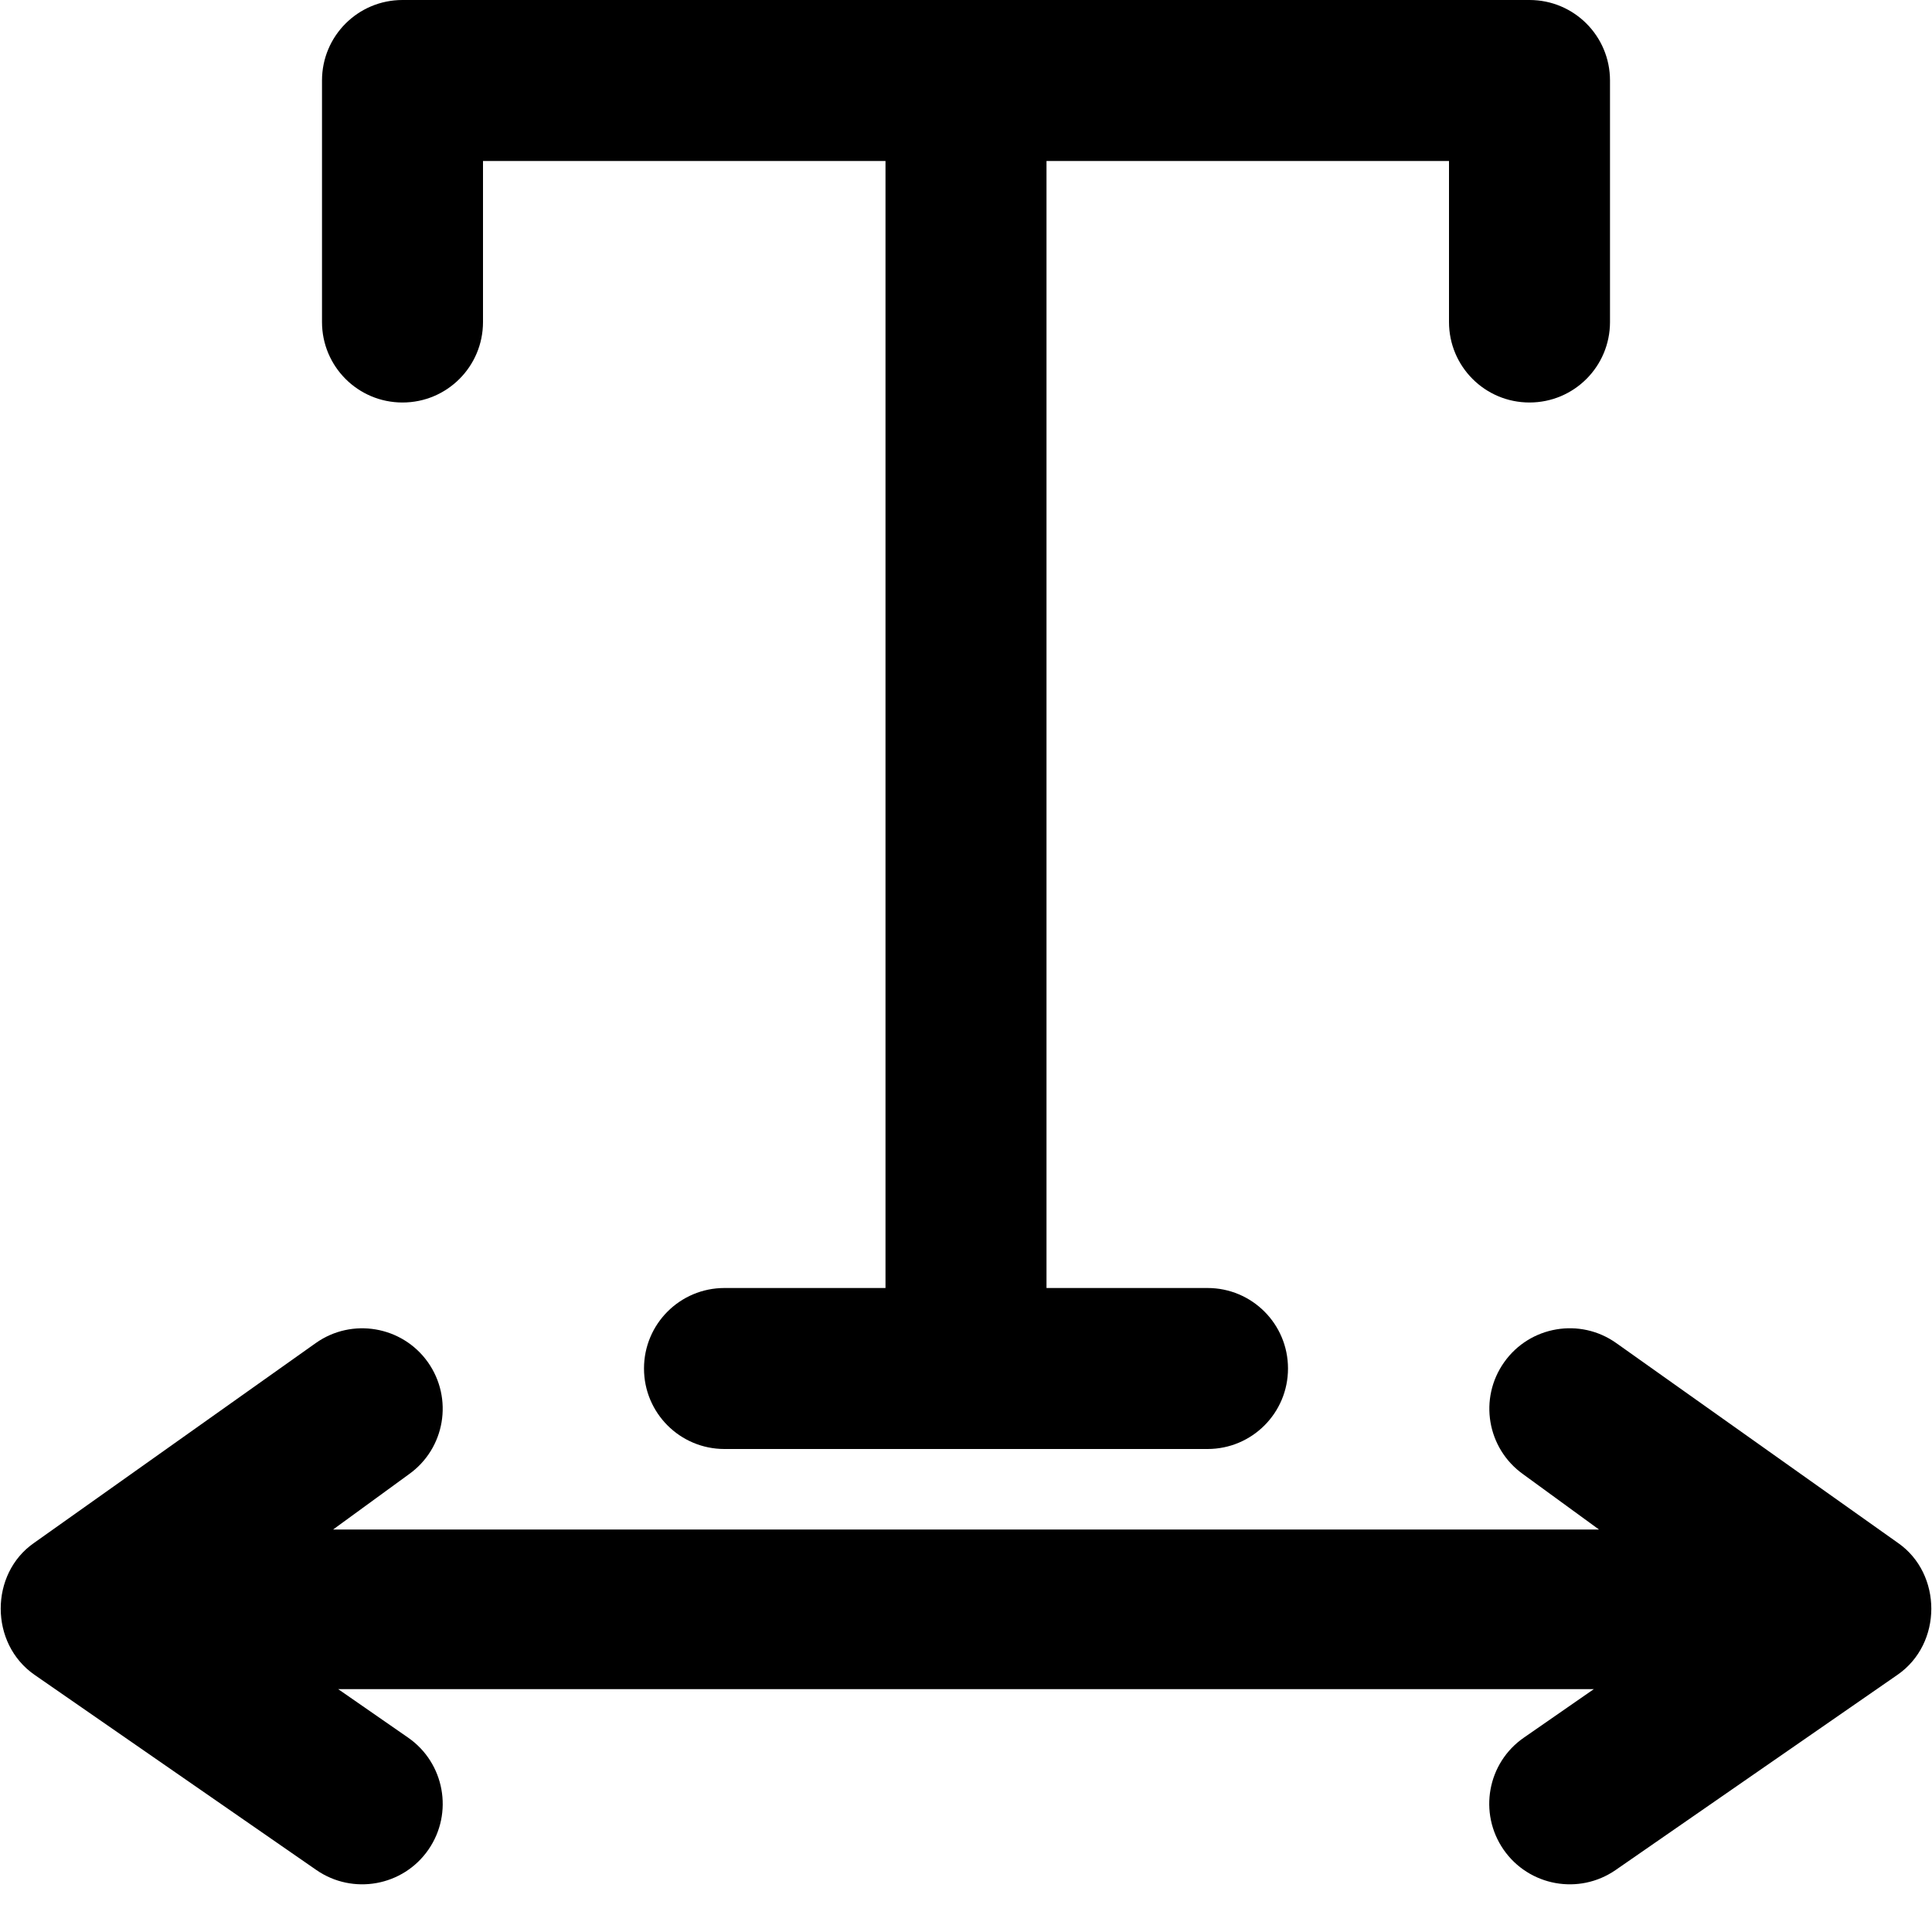 <?xml version="1.0" encoding="utf-8"?>
<!-- Generator: Adobe Illustrator 19.2.1, SVG Export Plug-In . SVG Version: 6.00 Build 0)  -->
<svg version="1.1" xmlns="http://www.w3.org/2000/svg" xmlns:xlink="http://www.w3.org/1999/xlink" x="0px" y="0px" width="24px"
	 height="24px" viewBox="0 0 24 24" enable-background="new 0 0 24 24" xml:space="preserve">
<g id="Filled_Icon">
	<g>
		<path d="M19,0H5C4.447,0,4,0.447,4,1v3c0,0.553,0.447,1,1,1s1-0.447,1-1V2h5v14H9c-0.553,0-1,0.447-1,1s0.447,1,1,1h6
			c0.553,0,1-0.447,1-1s-0.447-1-1-1h-2V2h5v2c0,0.553,0.447,1,1,1s1-0.447,1-1V1C20,0.447,19.553,0,19,0z"/>
		<path d="M18.931,21.585l0.868-0.602H4.201l0.868,0.602c0.452,0.313,0.568,0.936,0.253,1.392c-0.314,0.454-0.938,0.567-1.392,0.253
			l-3.5-2.424c-0.562-0.389-0.558-1.256-0.009-1.638l3.5-2.483c0.449-0.319,1.074-0.214,1.394,0.236
			c0.319,0.451,0.214,1.074-0.237,1.394L4.138,19h15.725l-0.94-0.685c-0.451-0.32-0.557-0.943-0.237-1.394
			c0.319-0.45,0.944-0.556,1.393-0.236l3.5,2.483c0.548,0.382,0.555,1.249-0.009,1.638l-3.5,2.424
			c-0.454,0.314-1.077,0.201-1.392-0.253C18.363,22.521,18.477,21.898,18.931,21.585z"/>
	</g>
</g>
<g id="Invisible_Shape">
	<rect fill="none" width="24" height="24"/>
</g>
</svg>
